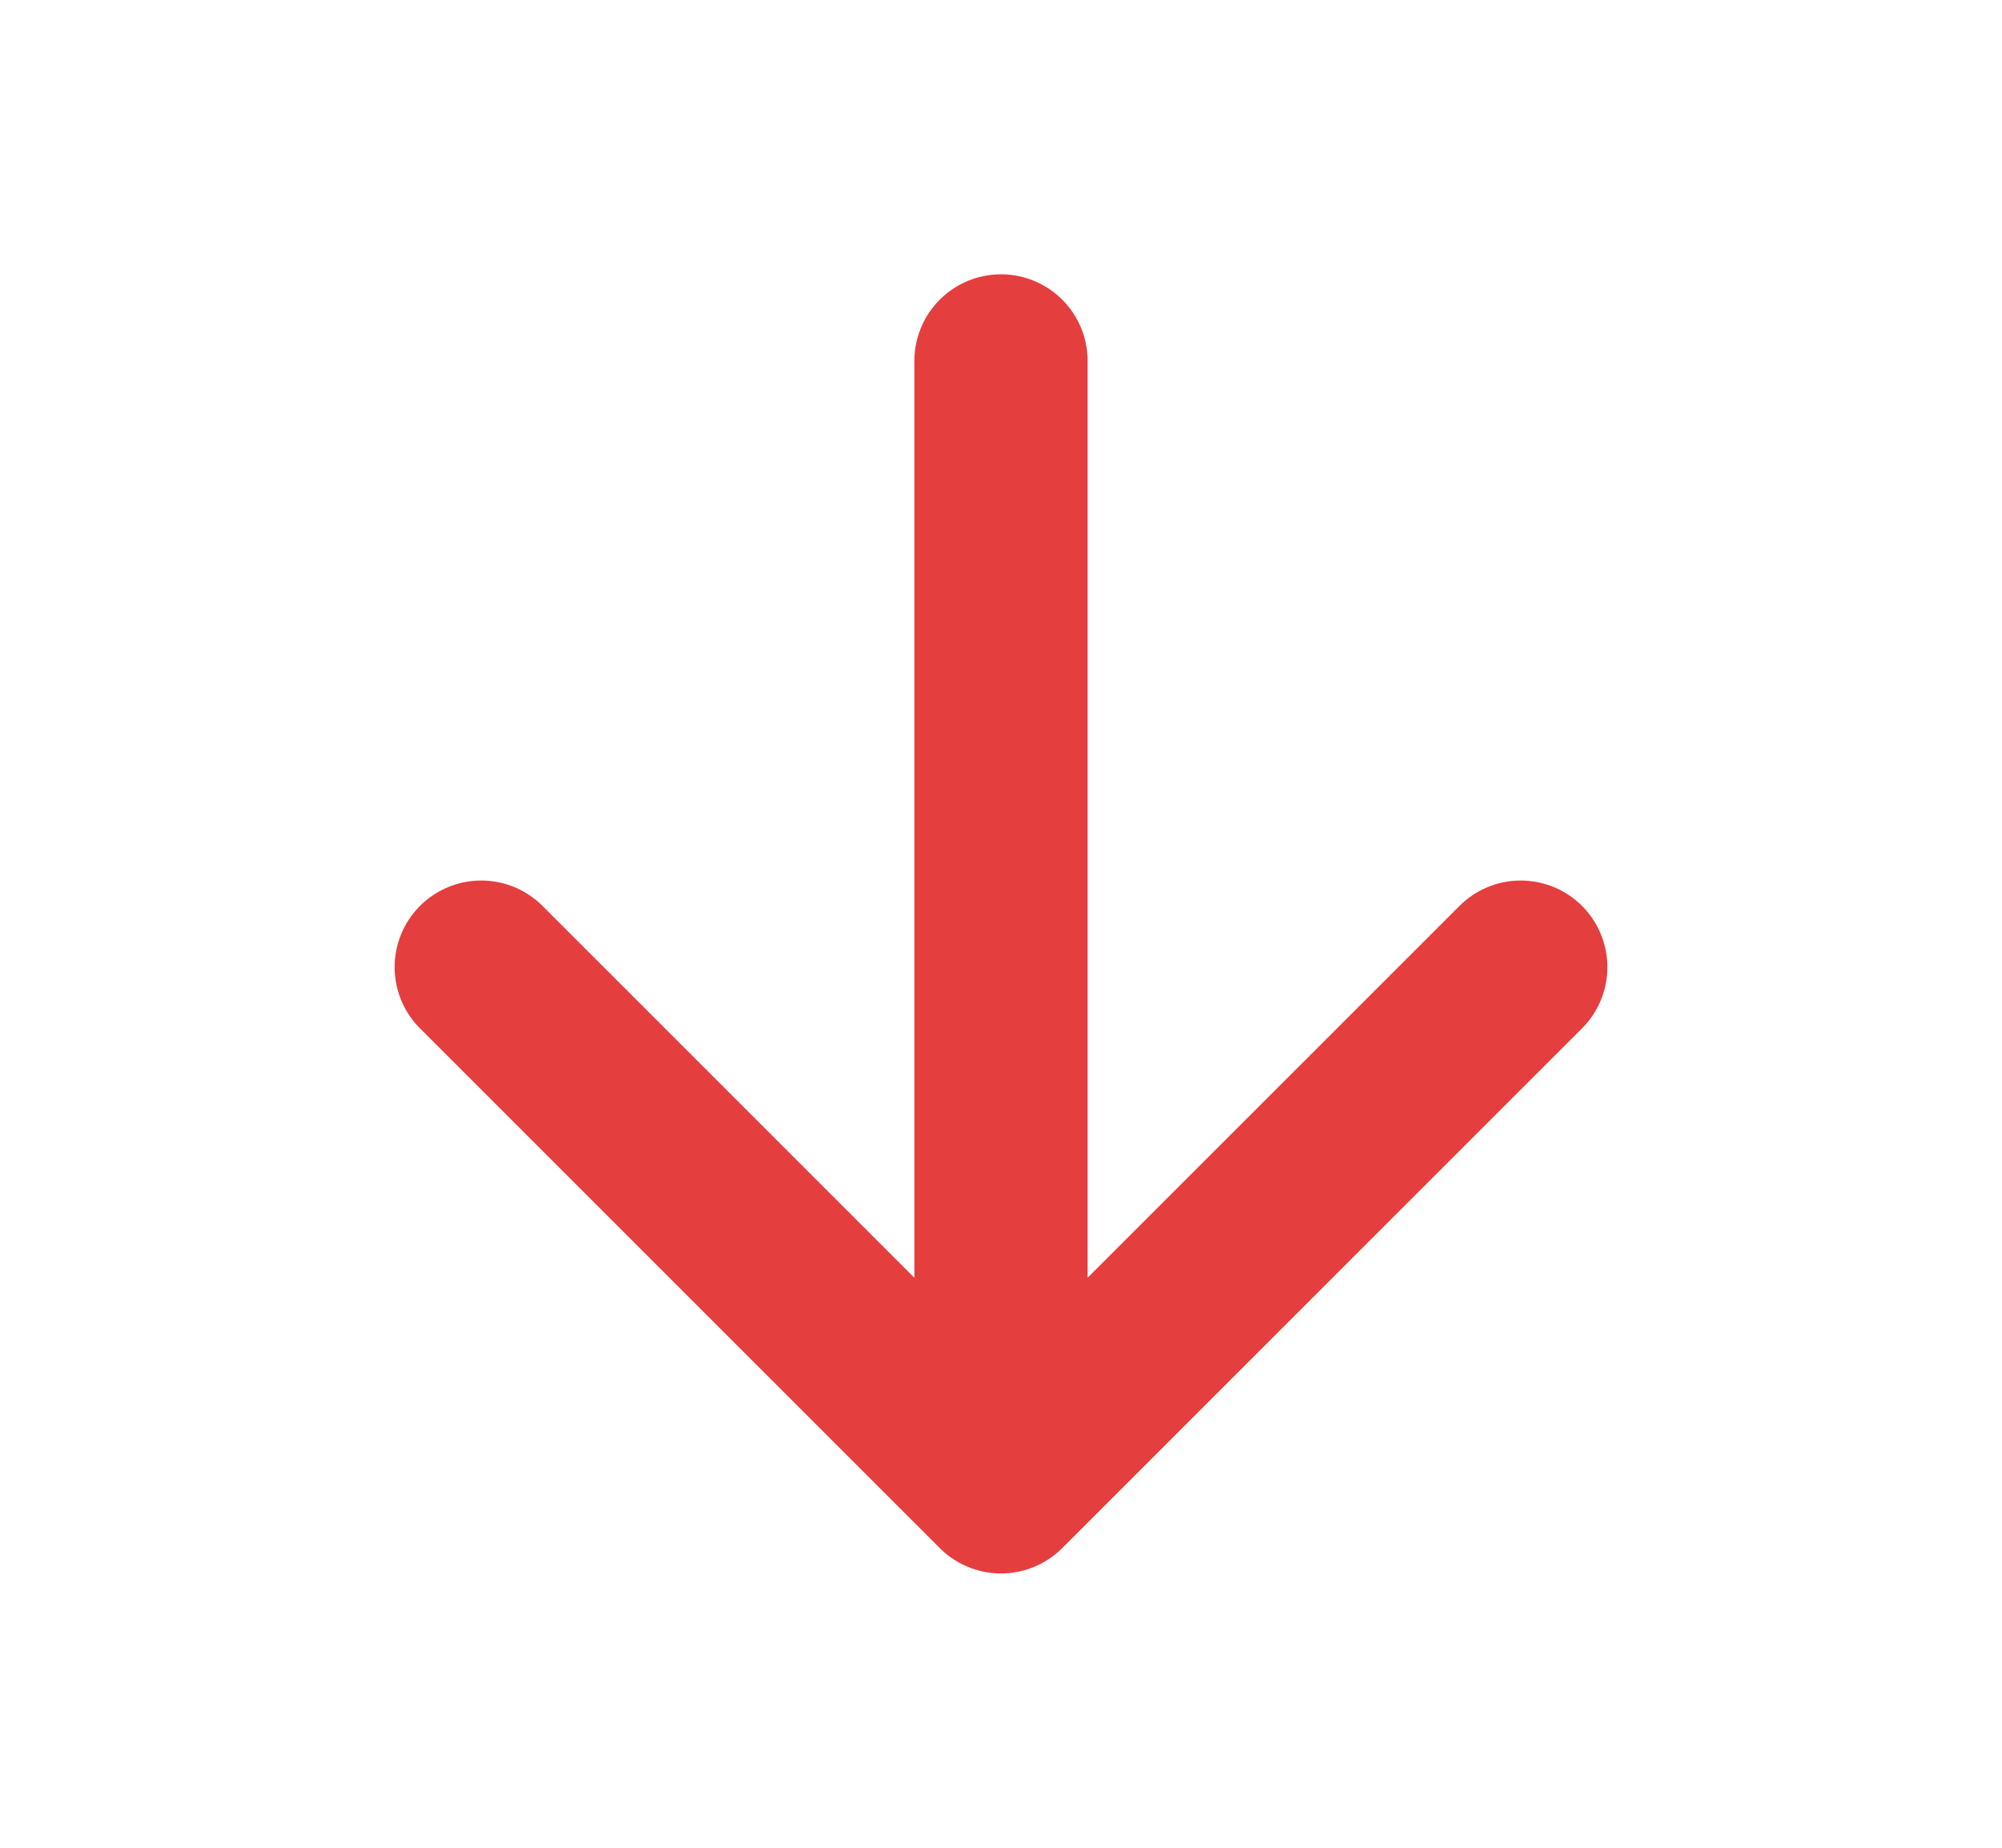 <svg width="13" height="12" viewBox="0 0 13 12" fill="none" xmlns="http://www.w3.org/2000/svg">
<path d="M9.875 6.281L6.5 9.656L3.125 6.281" stroke="#E53E3E" stroke-width="1.125" stroke-linecap="round" stroke-linejoin="round"/>
<path d="M6.5 9.188L6.5 2.344" stroke="#E53E3E" stroke-width="1.125" stroke-linecap="round" stroke-linejoin="round"/>
</svg>
